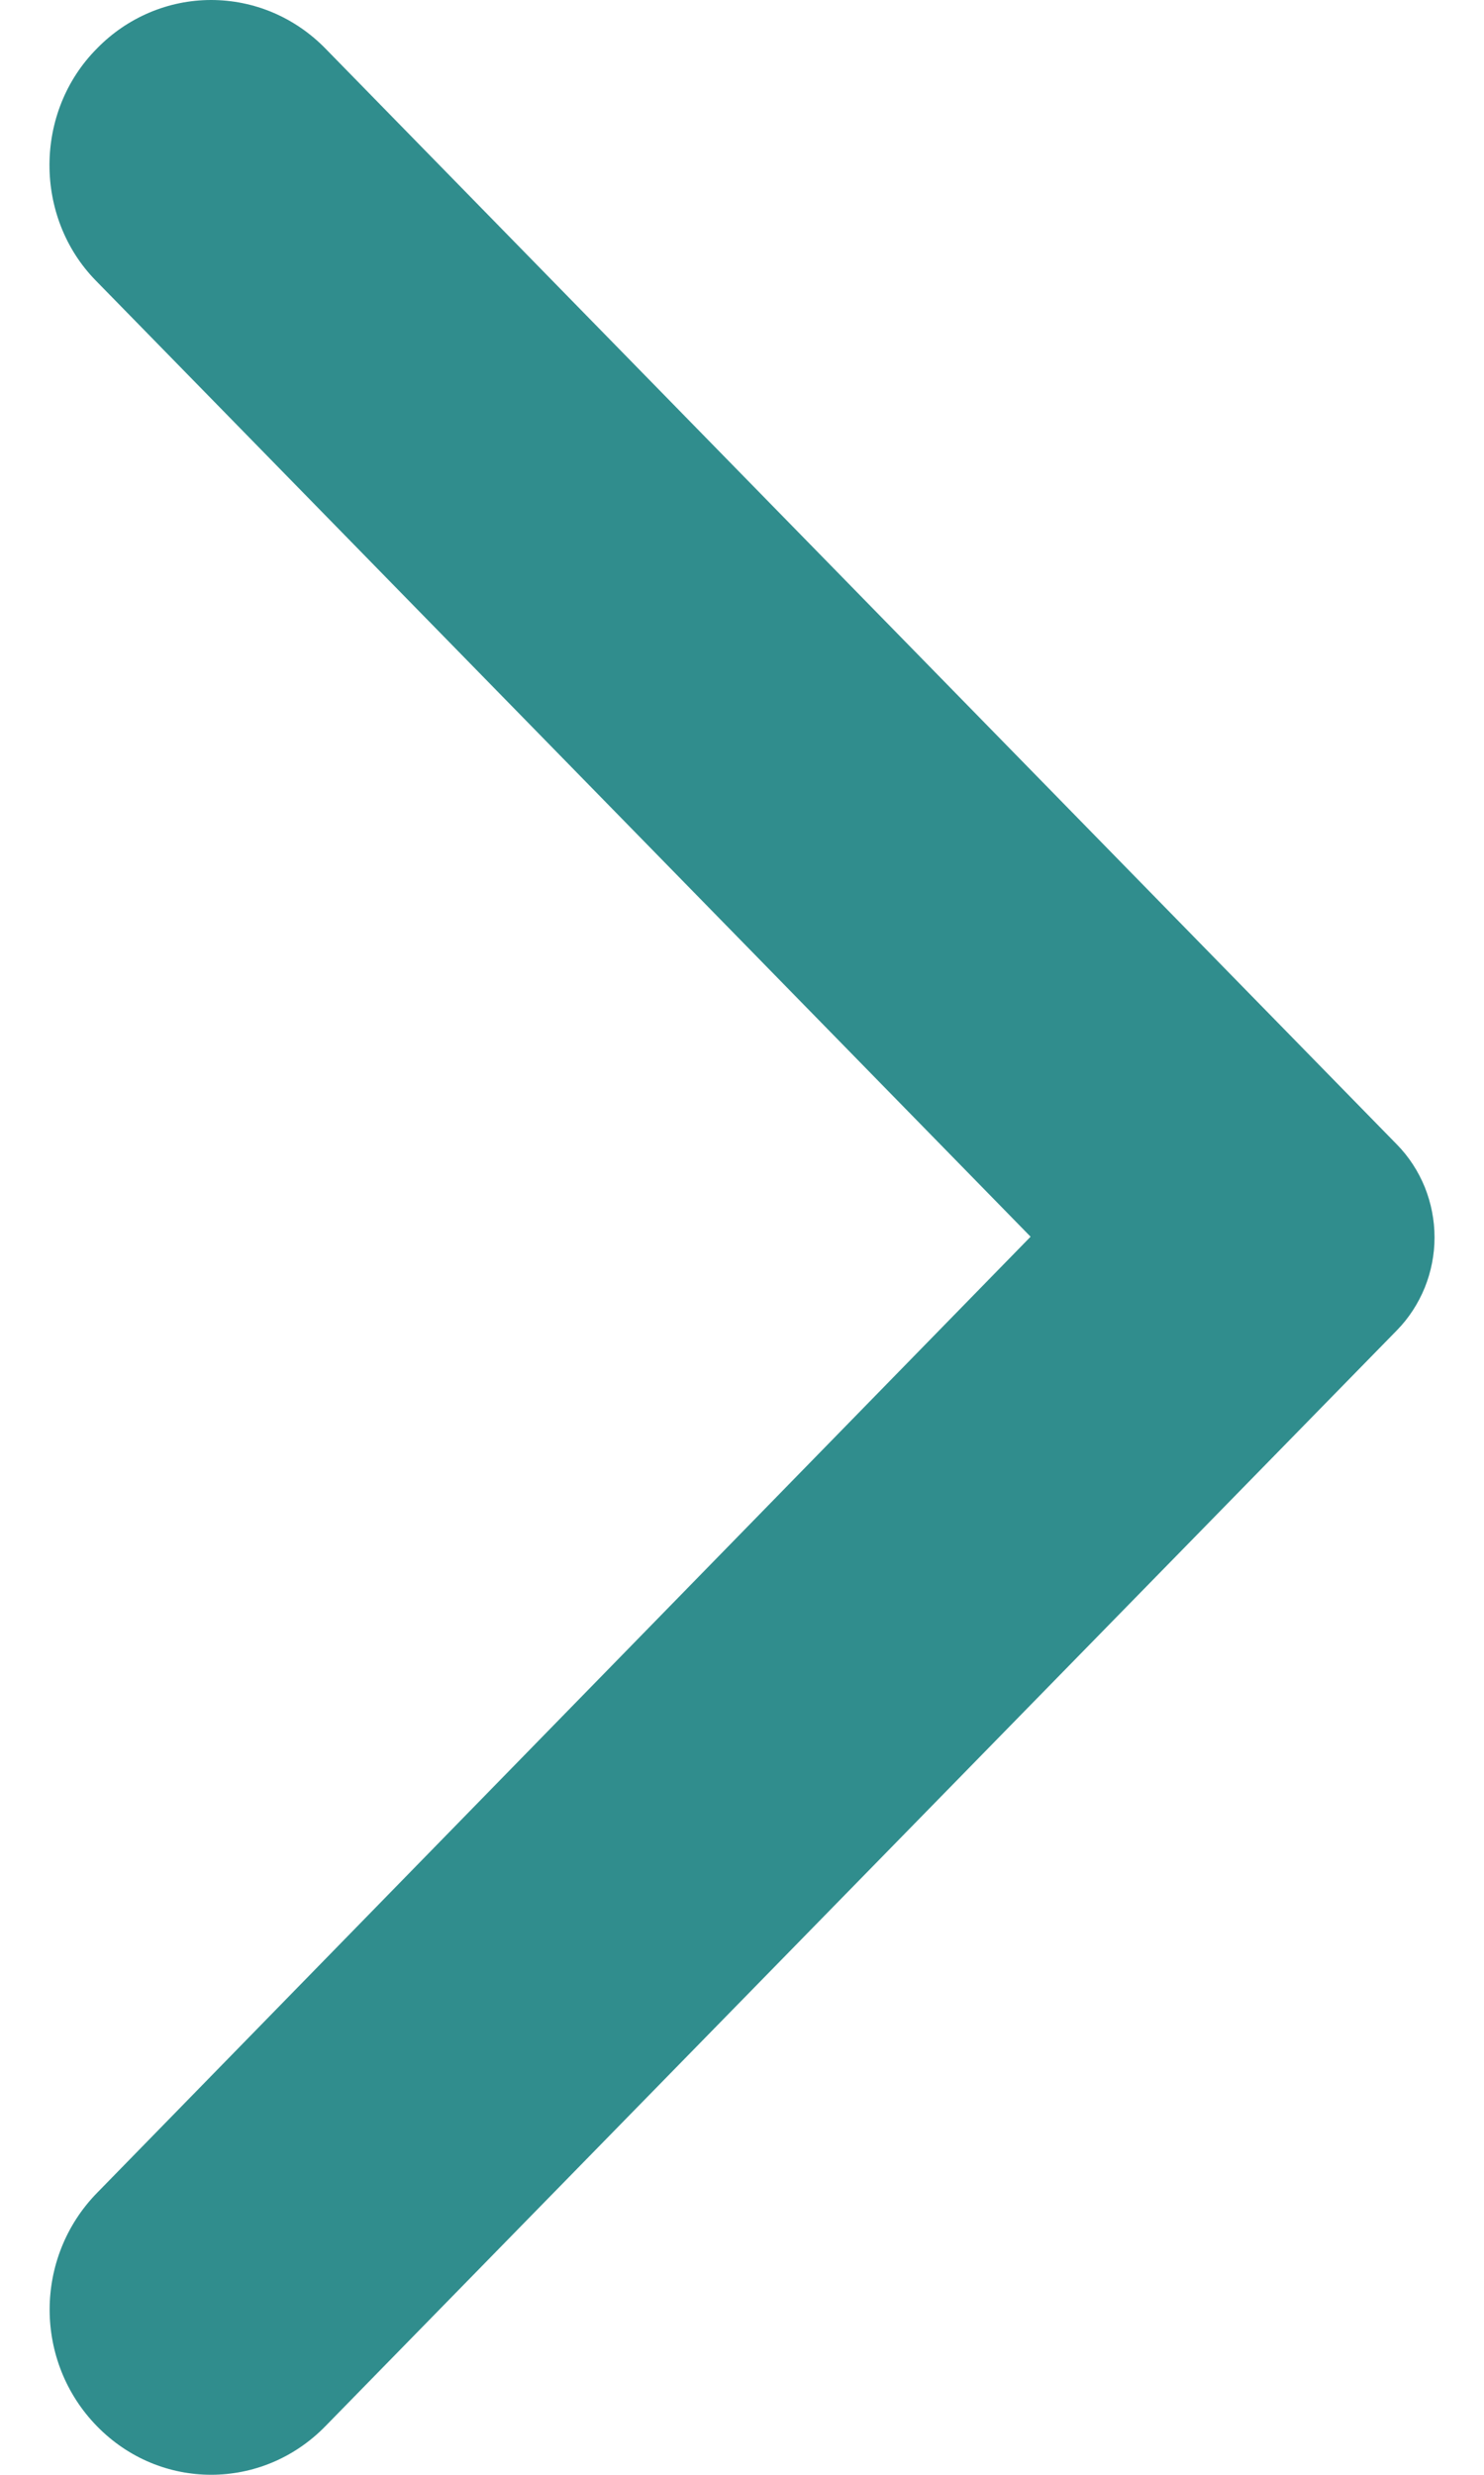 <svg width="15" height="25" viewBox="0 0 15 25" fill="none" xmlns="http://www.w3.org/2000/svg">
<path d="M0.981 0.489C1.132 0.334 1.312 0.211 1.51 0.127C1.708 0.043 1.92 0 2.134 0C2.348 0 2.561 0.043 2.759 0.127C2.957 0.211 3.136 0.334 3.288 0.489L14.119 11.561C14.24 11.684 14.335 11.83 14.401 11.991C14.466 12.153 14.5 12.325 14.5 12.5C14.5 12.674 14.466 12.847 14.401 13.008C14.335 13.169 14.24 13.316 14.119 13.439L3.288 24.51C2.649 25.163 1.619 25.163 0.981 24.51C0.342 23.858 0.342 22.805 0.981 22.152L10.417 12.493L0.968 2.834C0.342 2.195 0.342 1.129 0.981 0.489Z" fill="#308D8D"/>
</svg>
